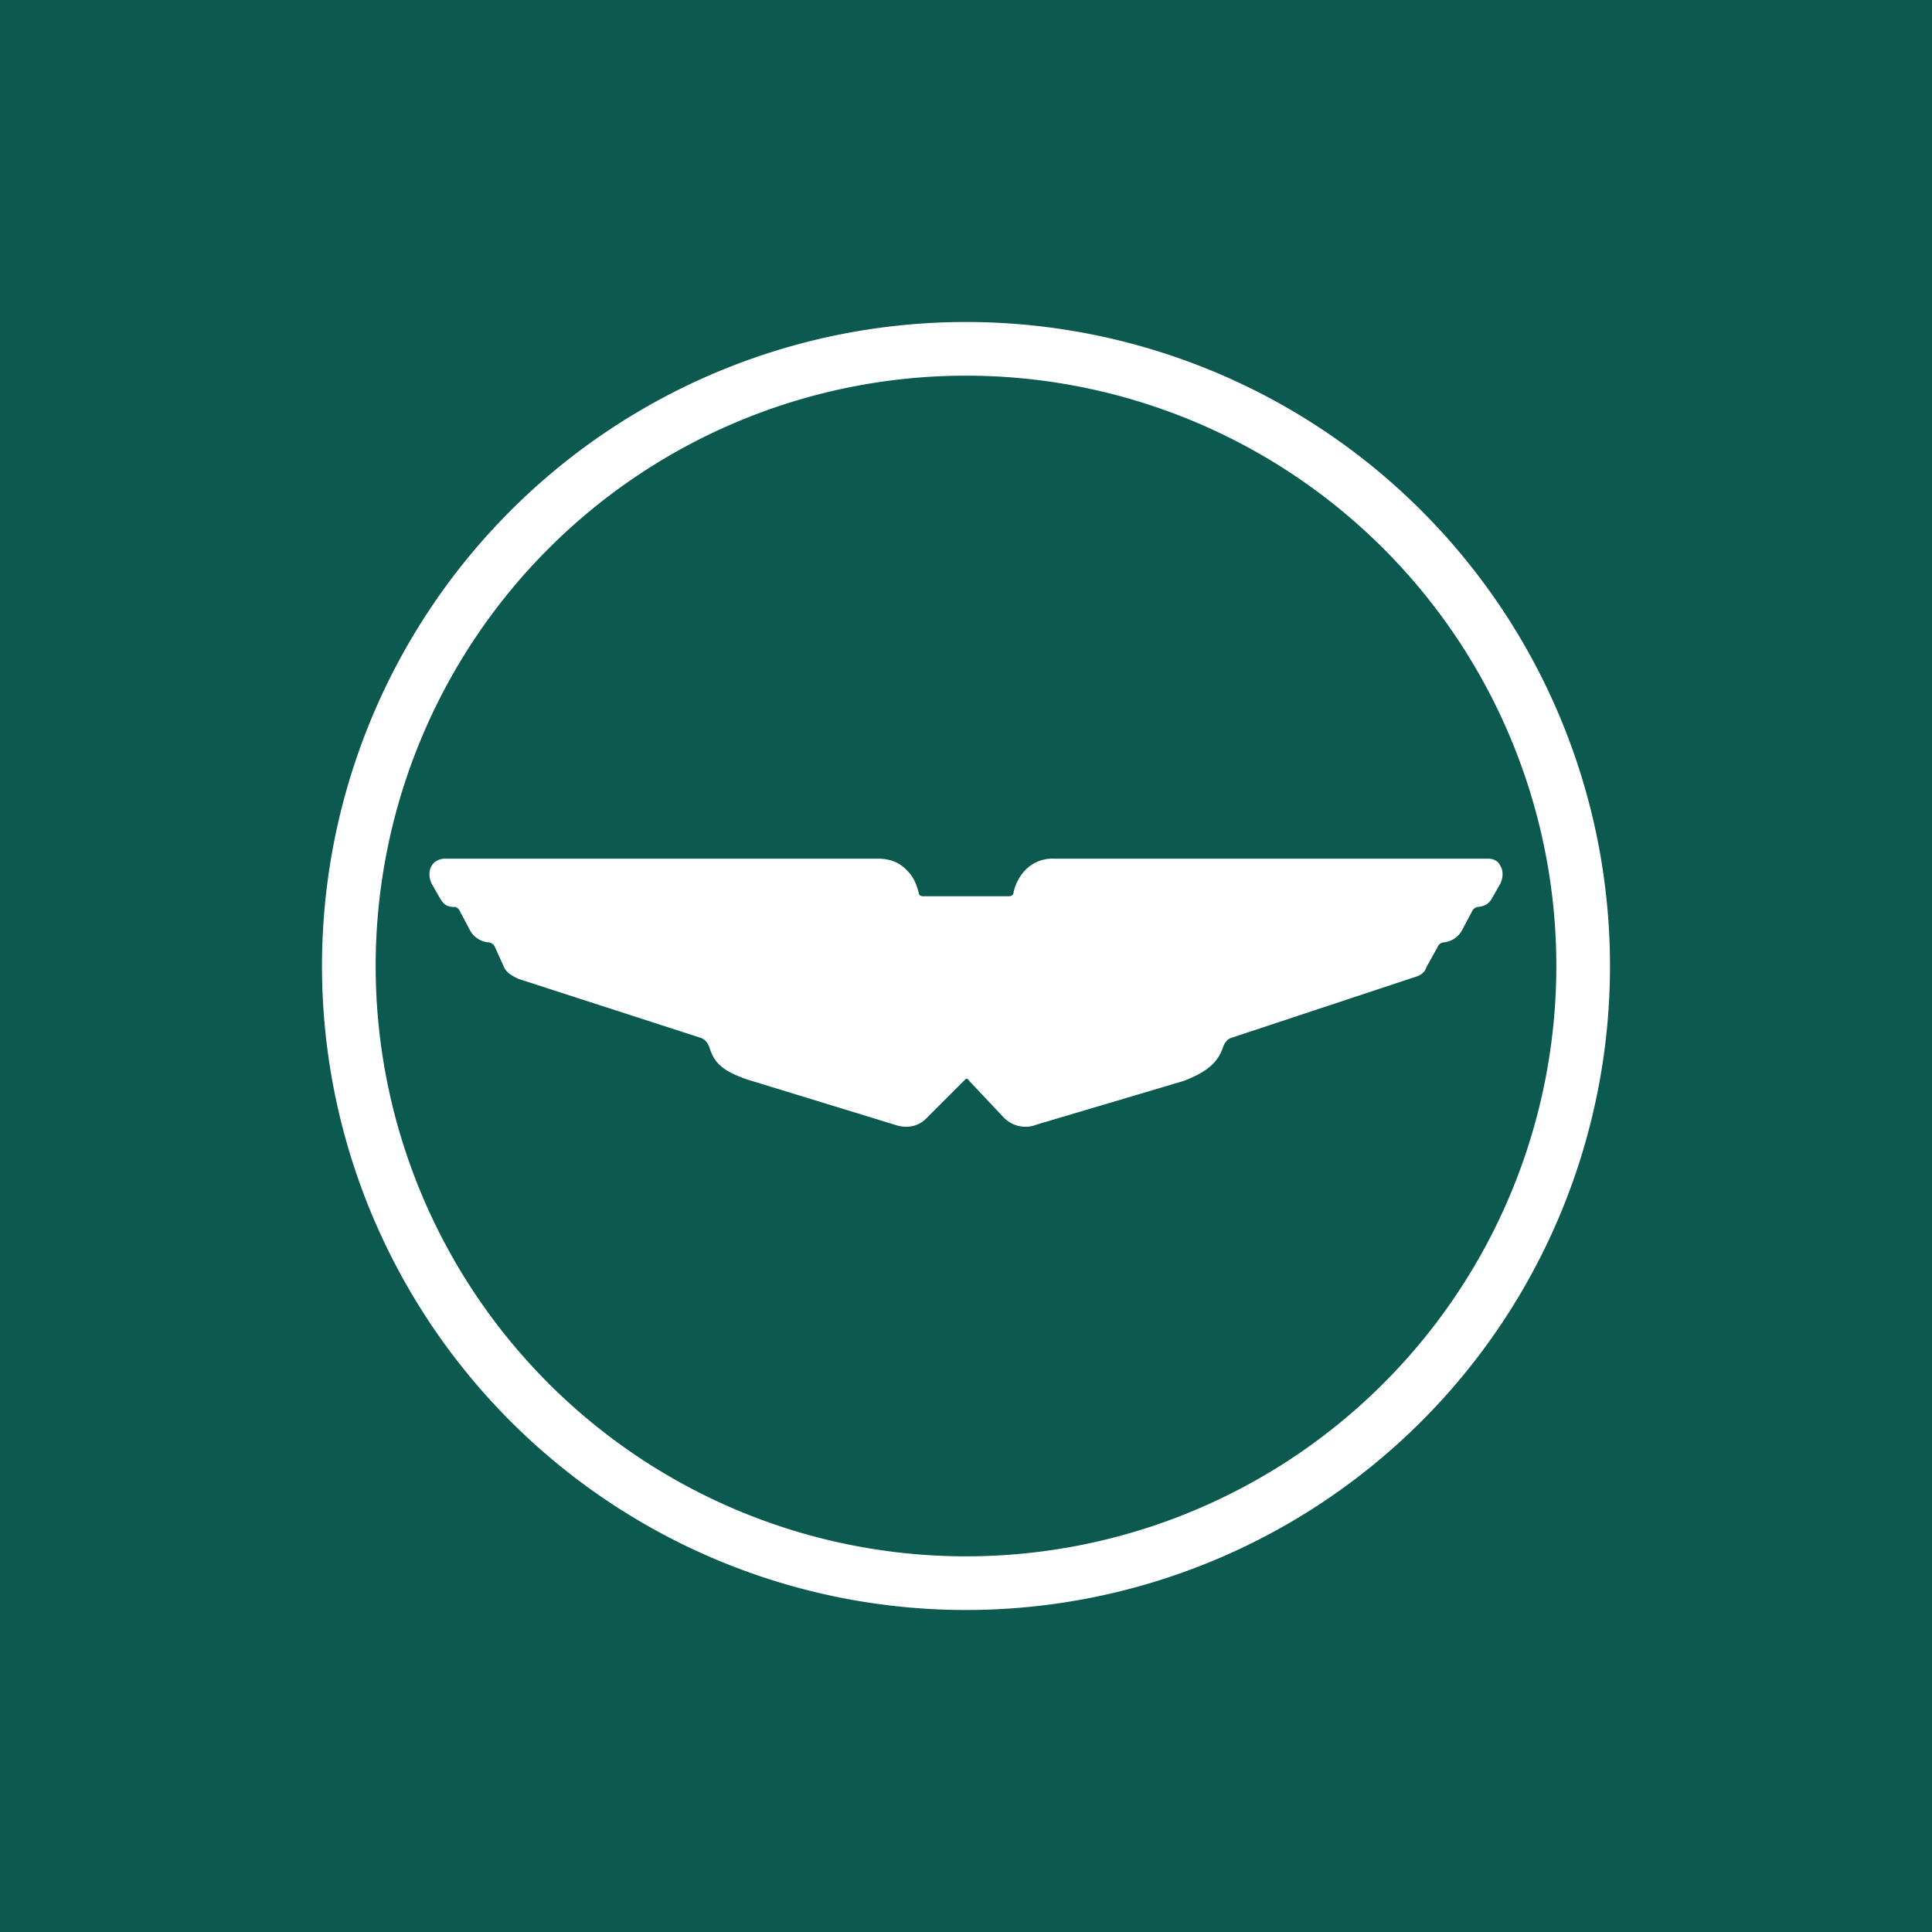 <!-- by TradingView --><svg xmlns="http://www.w3.org/2000/svg" width="18" height="18"><path fill="#0B594F" d="M0 0h18v18H0z"/><path d="M9 10.05a720.83 720.83 0 00-.36.36c-.12.13-.27.08-.3.07l-1.37-.42c-.27-.09-.32-.18-.36-.3 0 0-.02-.07-.08-.09l-1.7-.55c-.06-.03-.1-.05-.13-.1l-.09-.2c-.02-.04-.06-.04-.06-.04a.22.22 0 01-.18-.13l-.08-.15c-.02-.05-.05-.05-.06-.05-.07 0-.1-.03-.13-.08l-.08-.14c-.03-.07-.02-.13 0-.16.03-.06.1-.07.12-.07h4.04c.12 0 .21.04.28.12.05.05.08.12.1.2 0 0 0 .03.04.03h.8c.03 0 .04-.02.04-.02a.44.44 0 01.1-.21.35.35 0 01.28-.12h4.04c.02 0 .09 0 .12.07.02.03.03.09 0 .16l-.08.14c-.03.05-.06.07-.13.08 0 0-.04 0-.06.05l-.08.15a.22.22 0 01-.18.13s-.04 0-.06.05l-.1.18c-.02.06-.06.08-.13.1l-1.69.56c-.06.02-.08.1-.08.1-.04.1-.1.2-.36.3l-1.38.41c-.02.01-.17.06-.3-.07l-.32-.34s-.01-.02-.03-.02z" fill="#fff"/><path fill-rule="evenodd" d="M9 15A6 6 0 109 3a6 6 0 000 12zm0-.5a5.5 5.5 0 100-11 5.5 5.5 0 000 11z" fill="#fff"/></svg>